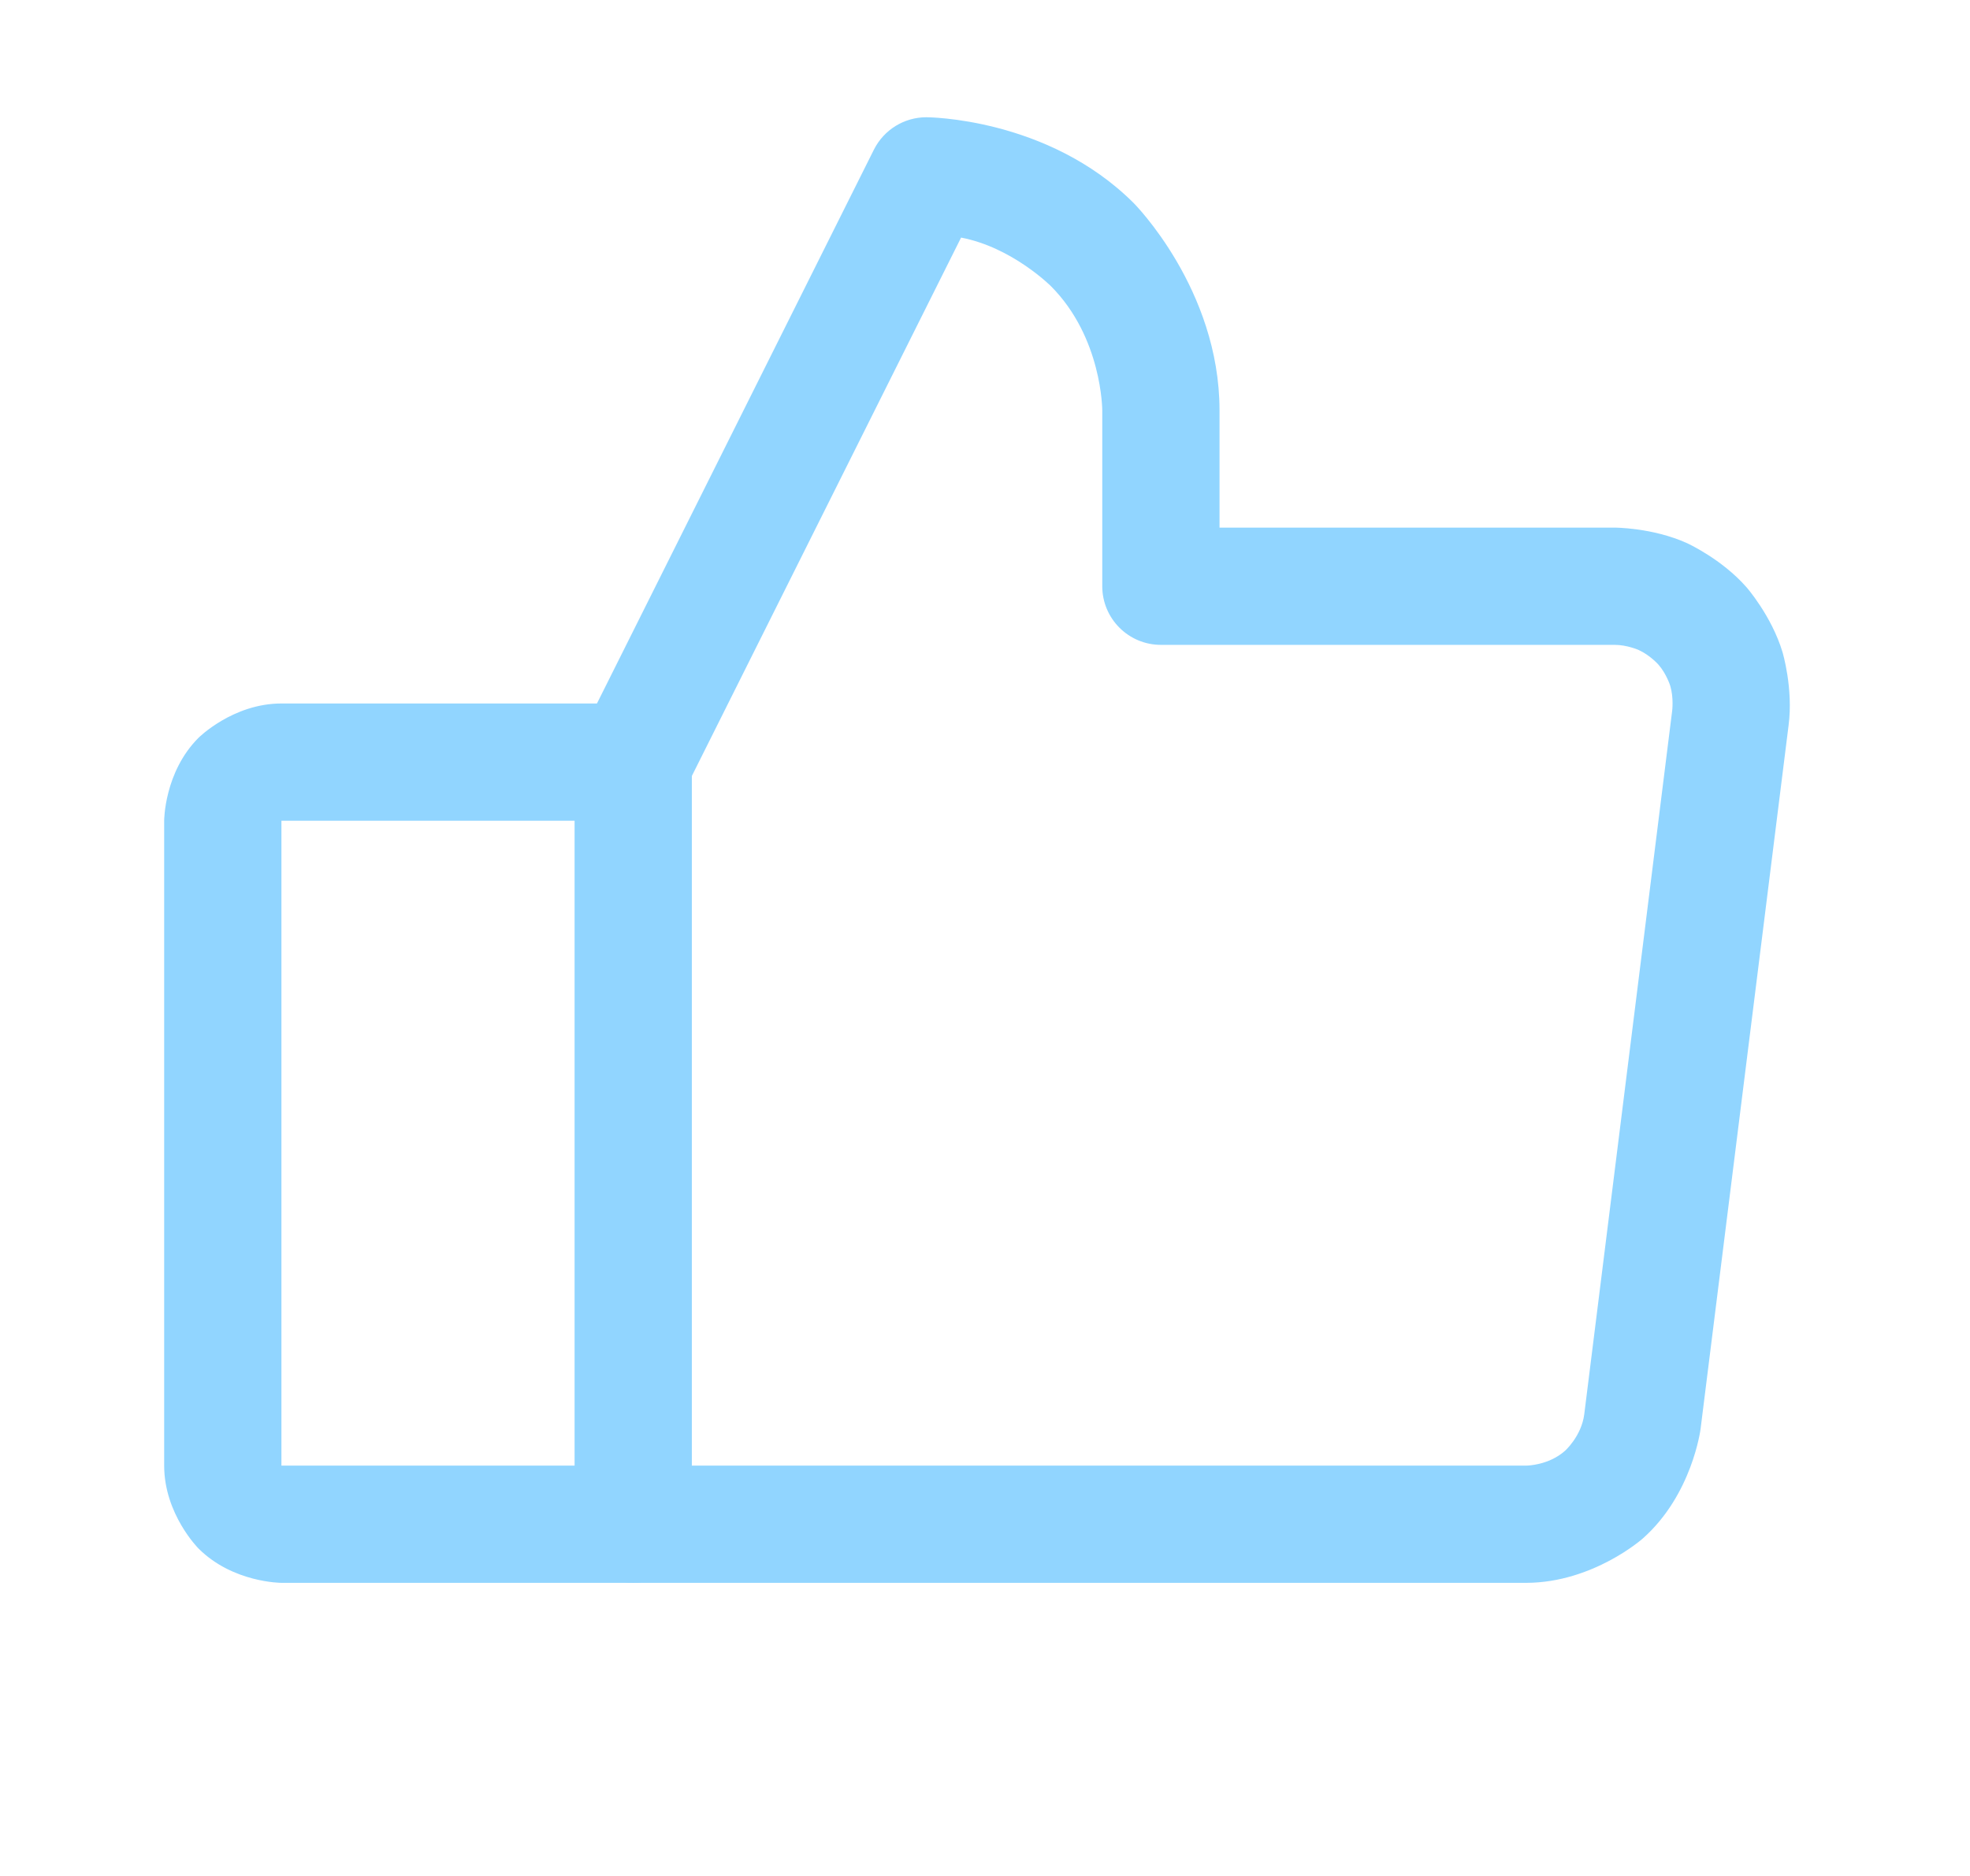 <svg xmlns="http://www.w3.org/2000/svg" width="21" height="20" viewBox="0 0 21 20" fill="none">
  <path fill-rule="evenodd" clip-rule="evenodd" d="M2.116 7.866C2.116 7.866 2.482 7.5 3 7.5H6.75C7.095 7.5 7.375 7.78 7.375 8.125V16.25C7.375 16.595 7.095 16.875 6.75 16.875H3C3 16.875 2.482 16.875 2.116 16.509C2.116 16.509 1.75 16.143 1.75 15.625V8.75C1.75 8.75 1.75 8.232 2.116 7.866ZM3 8.75V15.625H6.125V8.75H3Z" fill="#91D5FF"/>
  <path d="M16.273 15.625H6.75C6.405 15.625 6.125 15.905 6.125 16.25C6.125 16.595 6.405 16.875 6.75 16.875H16.273C16.983 16.872 17.511 16.403 17.511 16.403C18.04 15.935 18.128 15.234 18.128 15.234L19.066 7.734C19.118 7.338 19.001 6.951 19.001 6.951C18.884 6.564 18.617 6.26 18.617 6.26C18.351 5.957 17.982 5.79 17.982 5.79C17.614 5.624 17.209 5.625 17.209 5.625L13 5.625V4.375C13 3.081 12.085 2.165 12.085 2.165C11.169 1.25 9.875 1.25 9.875 1.25C9.638 1.25 9.422 1.384 9.316 1.595L6.191 7.845C6.148 7.932 6.125 8.028 6.125 8.125L6.125 8.127C6.125 8.194 6.136 8.26 6.157 8.323C6.209 8.48 6.322 8.61 6.47 8.684C6.557 8.727 6.653 8.75 6.75 8.75L6.758 8.75C6.992 8.747 7.205 8.614 7.309 8.405L10.245 2.533C10.787 2.636 11.201 3.049 11.201 3.049C11.75 3.598 11.75 4.375 11.75 4.375V6.25C11.75 6.595 12.03 6.875 12.375 6.875L17.212 6.875C17.346 6.875 17.468 6.93 17.468 6.93C17.59 6.985 17.678 7.085 17.678 7.085C17.766 7.185 17.805 7.313 17.805 7.313C17.843 7.441 17.825 7.579 17.825 7.579L16.888 15.078C16.858 15.312 16.682 15.468 16.682 15.468C16.506 15.624 16.273 15.625 16.273 15.625Z" fill="#91D5FF"/>
</svg>